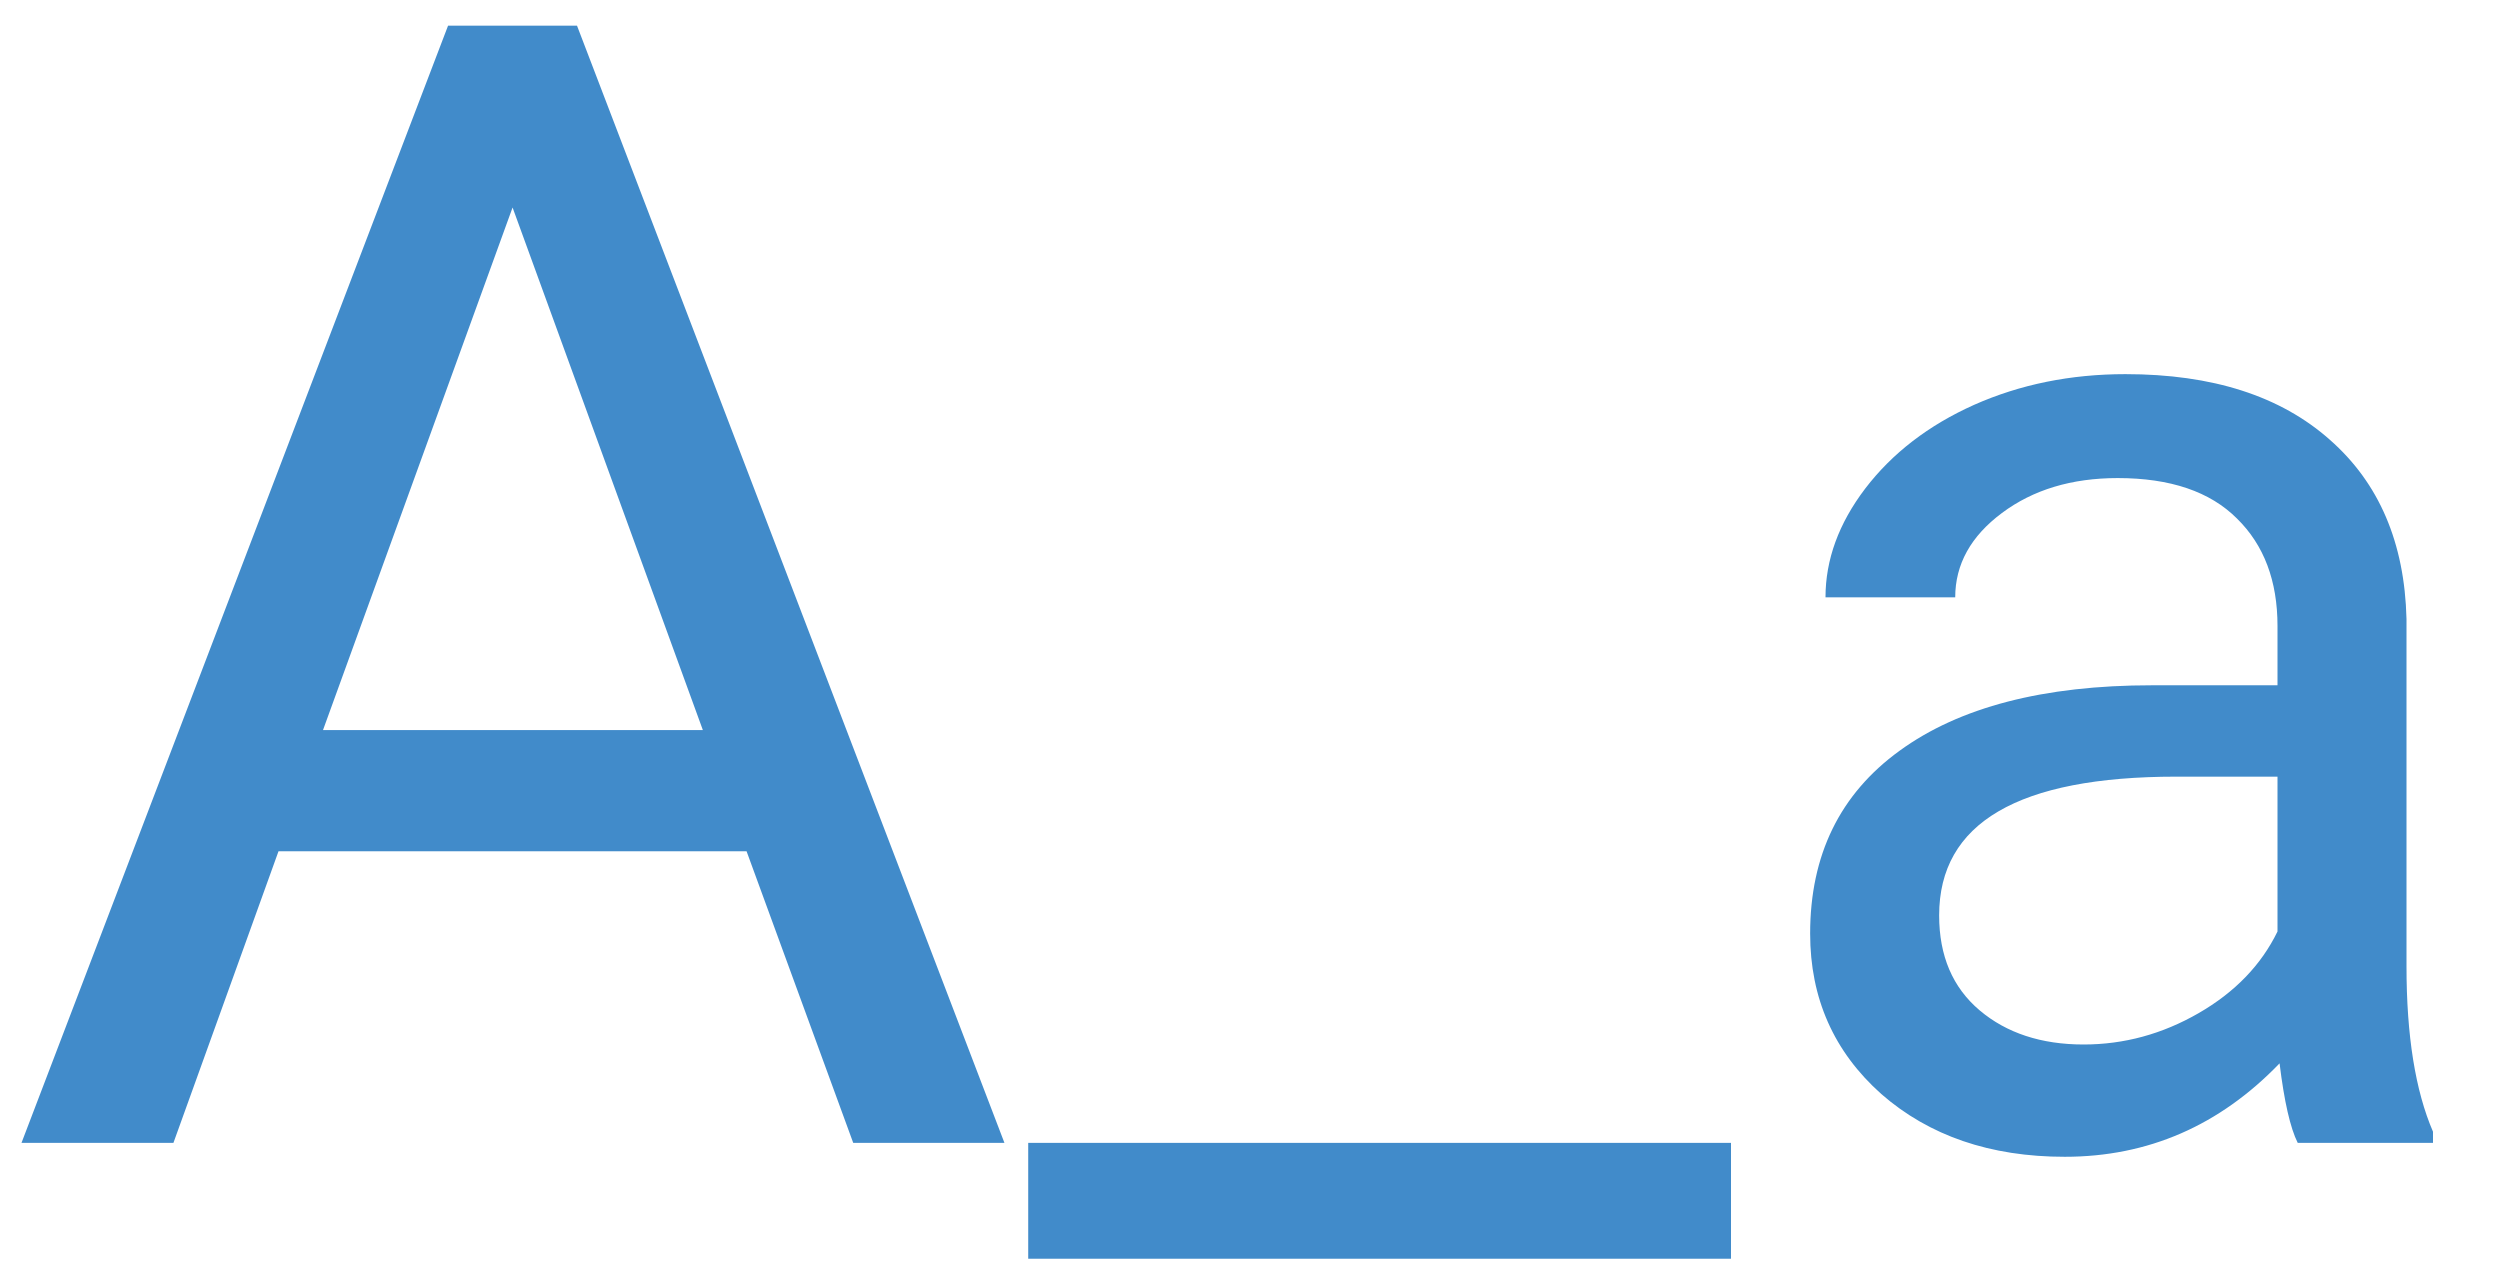 <svg width="35" height="18" viewBox="0 0 35 18" fill="none" xmlns="http://www.w3.org/2000/svg">
<path d="M10.452 11.918H3.899L2.428 16H0.301L6.273 0.359H8.078L14.062 16H11.945L10.452 11.918ZM4.522 10.221H9.84L7.176 2.905L4.522 10.221ZM24.234 17.622H14.395V16H24.234V17.622ZM32.168 16C32.064 15.792 31.979 15.421 31.914 14.887C31.074 15.759 30.072 16.195 28.906 16.195C27.865 16.195 27.009 15.902 26.338 15.316C25.674 14.724 25.342 13.975 25.342 13.07C25.342 11.97 25.759 11.117 26.592 10.512C27.432 9.9 28.61 9.594 30.127 9.594H31.885V8.764C31.885 8.132 31.696 7.631 31.318 7.26C30.941 6.882 30.384 6.693 29.648 6.693C29.004 6.693 28.463 6.856 28.027 7.182C27.591 7.507 27.373 7.901 27.373 8.363H25.557C25.557 7.836 25.742 7.328 26.113 6.84C26.491 6.345 26.999 5.954 27.637 5.668C28.281 5.382 28.988 5.238 29.756 5.238C30.973 5.238 31.927 5.544 32.617 6.156C33.307 6.762 33.665 7.598 33.691 8.666V13.529C33.691 14.499 33.815 15.271 34.062 15.844V16H32.168ZM29.17 14.623C29.736 14.623 30.273 14.477 30.781 14.184C31.289 13.891 31.657 13.51 31.885 13.041V10.873H30.469C28.255 10.873 27.148 11.521 27.148 12.816C27.148 13.383 27.337 13.825 27.715 14.145C28.092 14.463 28.578 14.623 29.17 14.623Z" fill="#418BCA"/>
</svg>
